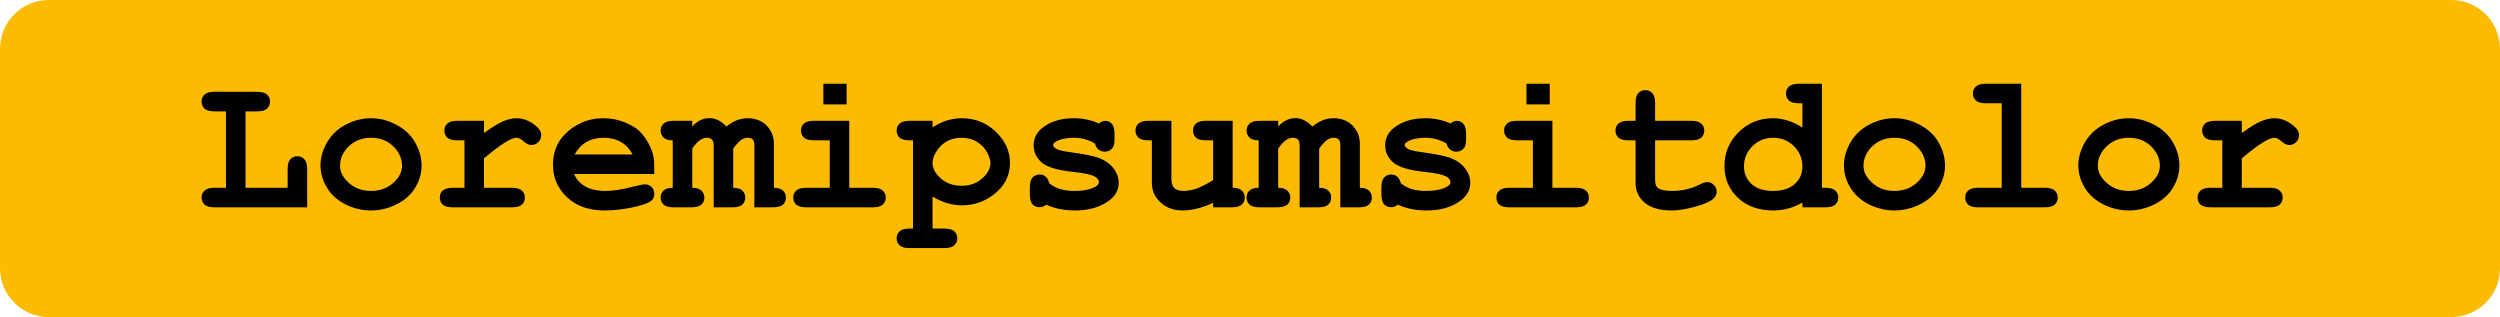 <svg width="205" height="26" viewBox="0 0 205 26" fill="none" xmlns="http://www.w3.org/2000/svg">
  <path d="M0 4C0 1.791 1.791 0 4 0H201C203.209 0 205 1.791 205 4V22C205 24.209 203.209 26 201 26H4C1.791 26 0 24.209 0 22V4Z" fill="#FCBB00"/>
  <path d="M20.133 9.133V15.398H23.586V13.883C23.586 13.497 23.659 13.224 23.805 13.062C23.956 12.896 24.151 12.812 24.391 12.812C24.625 12.812 24.815 12.896 24.961 13.062C25.112 13.224 25.188 13.497 25.188 13.883V17H17.602C17.216 17 16.94 16.927 16.773 16.781C16.612 16.63 16.531 16.435 16.531 16.195C16.531 15.961 16.612 15.771 16.773 15.625C16.94 15.474 17.216 15.398 17.602 15.398H18.531V9.133H17.602C17.216 9.133 16.94 9.06 16.773 8.914C16.612 8.763 16.531 8.568 16.531 8.328C16.531 8.089 16.612 7.896 16.773 7.75C16.94 7.599 17.216 7.523 17.602 7.523L21.07 7.531C21.456 7.531 21.729 7.604 21.891 7.75C22.057 7.896 22.141 8.089 22.141 8.328C22.141 8.568 22.057 8.763 21.891 8.914C21.729 9.06 21.456 9.133 21.07 9.133H20.133ZM34.57 13.586C34.57 14.2 34.398 14.797 34.055 15.375C33.716 15.948 33.208 16.406 32.531 16.75C31.859 17.088 31.156 17.258 30.422 17.258C29.693 17.258 28.995 17.091 28.328 16.758C27.662 16.419 27.154 15.961 26.805 15.383C26.456 14.805 26.281 14.2 26.281 13.57C26.281 12.93 26.458 12.302 26.812 11.688C27.167 11.068 27.674 10.581 28.336 10.227C29.003 9.872 29.698 9.695 30.422 9.695C31.151 9.695 31.852 9.878 32.523 10.242C33.2 10.602 33.711 11.088 34.055 11.703C34.398 12.312 34.57 12.94 34.57 13.586ZM32.969 13.594C32.969 13.078 32.784 12.604 32.414 12.172C31.909 11.588 31.245 11.297 30.422 11.297C29.698 11.297 29.094 11.529 28.609 11.992C28.125 12.456 27.883 12.992 27.883 13.602C27.883 14.102 28.128 14.57 28.617 15.008C29.107 15.44 29.708 15.656 30.422 15.656C31.141 15.656 31.745 15.44 32.234 15.008C32.724 14.57 32.969 14.099 32.969 13.594ZM39.688 9.906V10.906C40.359 10.422 40.888 10.099 41.273 9.938C41.664 9.776 42.029 9.695 42.367 9.695C42.888 9.695 43.393 9.888 43.883 10.273C44.216 10.534 44.383 10.8 44.383 11.07C44.383 11.3 44.302 11.495 44.141 11.656C43.984 11.812 43.794 11.891 43.57 11.891C43.372 11.891 43.164 11.792 42.945 11.594C42.727 11.396 42.531 11.297 42.359 11.297C42.135 11.297 41.8 11.438 41.352 11.719C40.909 12 40.354 12.422 39.688 12.984V15.398H41.969C42.354 15.398 42.628 15.474 42.789 15.625C42.956 15.771 43.039 15.963 43.039 16.203C43.039 16.438 42.956 16.63 42.789 16.781C42.628 16.927 42.354 17 41.969 17H37.133C36.747 17 36.471 16.927 36.305 16.781C36.143 16.63 36.062 16.435 36.062 16.195C36.062 15.961 36.143 15.771 36.305 15.625C36.471 15.474 36.747 15.398 37.133 15.398H38.086V11.508H37.508C37.122 11.508 36.846 11.435 36.68 11.289C36.518 11.138 36.438 10.943 36.438 10.703C36.438 10.469 36.518 10.279 36.68 10.133C36.846 9.982 37.122 9.906 37.508 9.906H39.688ZM53.648 14.266H47.078C47.245 14.682 47.539 15.018 47.961 15.273C48.388 15.529 48.964 15.656 49.688 15.656C50.281 15.656 51.07 15.529 52.055 15.273C52.461 15.169 52.742 15.117 52.898 15.117C53.112 15.117 53.292 15.193 53.438 15.344C53.583 15.495 53.656 15.685 53.656 15.914C53.656 16.122 53.578 16.299 53.422 16.445C53.214 16.638 52.706 16.823 51.898 17C51.091 17.172 50.315 17.258 49.57 17.258C48.289 17.258 47.263 16.896 46.492 16.172C45.727 15.448 45.344 14.557 45.344 13.5C45.344 12.375 45.758 11.461 46.586 10.758C47.419 10.05 48.378 9.695 49.461 9.695C50.112 9.695 50.708 9.81 51.25 10.039C51.797 10.268 52.203 10.516 52.469 10.781C52.844 11.167 53.154 11.643 53.398 12.211C53.565 12.607 53.648 13.065 53.648 13.586V14.266ZM51.875 12.664C51.63 12.206 51.31 11.865 50.914 11.641C50.518 11.412 50.047 11.297 49.5 11.297C48.958 11.297 48.49 11.412 48.094 11.641C47.698 11.865 47.375 12.206 47.125 12.664H51.875ZM56.766 9.906V10.359C57.026 10.104 57.26 9.93 57.469 9.836C57.682 9.737 57.927 9.688 58.203 9.688C58.438 9.688 58.669 9.745 58.898 9.859C59.128 9.974 59.352 10.146 59.57 10.375C59.846 10.146 60.125 9.977 60.406 9.867C60.693 9.753 60.984 9.695 61.281 9.695C61.875 9.695 62.357 9.854 62.727 10.172C63.216 10.588 63.461 11.135 63.461 11.812V15.398C63.794 15.398 64.042 15.474 64.203 15.625C64.365 15.776 64.445 15.969 64.445 16.203C64.445 16.438 64.365 16.63 64.203 16.781C64.042 16.927 63.768 17 63.383 17H61.859V11.945C61.859 11.7 61.815 11.531 61.727 11.438C61.638 11.344 61.503 11.297 61.32 11.297C61.143 11.297 60.979 11.344 60.828 11.438C60.635 11.568 60.401 11.812 60.125 12.172V15.398C60.458 15.398 60.706 15.474 60.867 15.625C61.029 15.776 61.109 15.969 61.109 16.203C61.109 16.438 61.029 16.63 60.867 16.781C60.706 16.927 60.432 17 60.047 17H58.523V11.945C58.523 11.706 58.477 11.539 58.383 11.445C58.294 11.346 58.159 11.297 57.977 11.297C57.789 11.297 57.604 11.357 57.422 11.477C57.24 11.591 57.021 11.823 56.766 12.172V15.398C57.099 15.398 57.346 15.474 57.508 15.625C57.675 15.776 57.758 15.969 57.758 16.203C57.758 16.438 57.675 16.63 57.508 16.781C57.346 16.927 57.073 17 56.688 17H55.242C54.857 17 54.583 16.927 54.422 16.781C54.255 16.63 54.172 16.435 54.172 16.195C54.172 15.961 54.253 15.771 54.414 15.625C54.575 15.474 54.825 15.398 55.164 15.398V11.508C54.825 11.508 54.575 11.432 54.414 11.281C54.253 11.13 54.172 10.938 54.172 10.703C54.172 10.469 54.255 10.279 54.422 10.133C54.583 9.982 54.857 9.906 55.242 9.906H56.766ZM69.422 6.867V8.562H67.516V6.867H69.422ZM69.641 9.906V15.398H71.562C71.948 15.398 72.221 15.474 72.383 15.625C72.549 15.771 72.633 15.963 72.633 16.203C72.633 16.438 72.549 16.63 72.383 16.781C72.221 16.927 71.948 17 71.562 17H66.117C65.732 17 65.456 16.927 65.289 16.781C65.128 16.63 65.047 16.435 65.047 16.195C65.047 15.961 65.128 15.771 65.289 15.625C65.456 15.474 65.732 15.398 66.117 15.398H68.039V11.508H66.75C66.37 11.508 66.096 11.435 65.93 11.289C65.763 11.138 65.68 10.943 65.68 10.703C65.68 10.469 65.76 10.279 65.922 10.133C66.088 9.982 66.365 9.906 66.75 9.906H69.641ZM76.469 16.117V18.742H77.43C77.815 18.742 78.088 18.815 78.25 18.961C78.417 19.112 78.5 19.307 78.5 19.547C78.5 19.781 78.417 19.971 78.25 20.117C78.088 20.268 77.815 20.344 77.43 20.344H74.594C74.208 20.344 73.932 20.268 73.766 20.117C73.604 19.971 73.523 19.781 73.523 19.547C73.523 19.307 73.607 19.112 73.773 18.961C73.94 18.815 74.213 18.742 74.594 18.742H74.867V11.508H74.594C74.208 11.508 73.932 11.435 73.766 11.289C73.604 11.138 73.523 10.943 73.523 10.703C73.523 10.469 73.604 10.279 73.766 10.133C73.932 9.982 74.208 9.906 74.594 9.906H76.469V10.453C76.844 10.198 77.232 10.008 77.633 9.883C78.034 9.758 78.445 9.695 78.867 9.695C79.961 9.695 80.893 10.068 81.664 10.812C82.435 11.552 82.82 12.401 82.82 13.359C82.82 14.417 82.365 15.289 81.453 15.977C80.693 16.549 79.836 16.836 78.883 16.836C78.471 16.836 78.065 16.776 77.664 16.656C77.263 16.537 76.865 16.357 76.469 16.117ZM81.219 13.367C81.219 13.143 81.13 12.859 80.953 12.516C80.776 12.167 80.503 11.878 80.133 11.648C79.768 11.414 79.338 11.297 78.844 11.297C78.047 11.297 77.414 11.596 76.945 12.195C76.628 12.607 76.469 13.003 76.469 13.383C76.469 13.81 76.695 14.227 77.148 14.633C77.607 15.034 78.172 15.234 78.844 15.234C79.521 15.234 80.086 15.034 80.539 14.633C80.992 14.232 81.219 13.81 81.219 13.367ZM89.797 11.781C89.537 11.62 89.263 11.5 88.977 11.422C88.69 11.338 88.391 11.297 88.078 11.297C87.458 11.297 86.966 11.398 86.602 11.602C86.44 11.69 86.359 11.787 86.359 11.891C86.359 12.01 86.469 12.128 86.688 12.242C86.854 12.325 87.227 12.406 87.805 12.484C88.867 12.63 89.607 12.776 90.023 12.922C90.57 13.115 90.992 13.401 91.289 13.781C91.586 14.162 91.734 14.562 91.734 14.984C91.734 15.557 91.482 16.037 90.977 16.422C90.253 16.979 89.312 17.258 88.156 17.258C87.693 17.258 87.263 17.216 86.867 17.133C86.477 17.055 86.117 16.938 85.789 16.781C85.711 16.849 85.628 16.901 85.539 16.938C85.451 16.974 85.359 16.992 85.266 16.992C85.016 16.992 84.815 16.912 84.664 16.75C84.518 16.583 84.445 16.307 84.445 15.922V15.383C84.445 14.997 84.518 14.724 84.664 14.562C84.815 14.396 85.01 14.312 85.25 14.312C85.443 14.312 85.604 14.367 85.734 14.477C85.865 14.581 85.966 14.763 86.039 15.023C86.284 15.232 86.578 15.391 86.922 15.5C87.266 15.604 87.662 15.656 88.109 15.656C88.844 15.656 89.414 15.542 89.82 15.312C90.013 15.198 90.109 15.078 90.109 14.953C90.109 14.745 89.971 14.573 89.695 14.438C89.419 14.302 88.849 14.188 87.984 14.094C86.698 13.958 85.838 13.698 85.406 13.312C84.974 12.932 84.758 12.463 84.758 11.906C84.758 11.333 85 10.857 85.484 10.477C86.141 9.956 87 9.695 88.062 9.695C88.432 9.695 88.787 9.732 89.125 9.805C89.469 9.872 89.797 9.979 90.109 10.125C90.208 10.052 90.299 9.997 90.383 9.961C90.471 9.924 90.552 9.906 90.625 9.906C90.844 9.906 91.026 9.99 91.172 10.156C91.318 10.318 91.391 10.591 91.391 10.977V11.367C91.391 11.716 91.349 11.953 91.266 12.078C91.099 12.318 90.872 12.438 90.586 12.438C90.393 12.438 90.224 12.378 90.078 12.258C89.932 12.138 89.838 11.979 89.797 11.781ZM101.078 9.906V15.398C101.417 15.398 101.667 15.474 101.828 15.625C101.99 15.776 102.07 15.969 102.07 16.203C102.07 16.438 101.987 16.63 101.82 16.781C101.659 16.927 101.385 17 101 17H99.477V16.633C99.018 16.841 98.581 16.997 98.164 17.102C97.747 17.206 97.352 17.258 96.977 17.258C96.451 17.258 95.995 17.148 95.609 16.93C95.224 16.706 94.919 16.398 94.695 16.008C94.534 15.727 94.453 15.375 94.453 14.953V11.508H94.18C93.794 11.508 93.518 11.435 93.352 11.289C93.19 11.138 93.109 10.943 93.109 10.703C93.109 10.469 93.19 10.279 93.352 10.133C93.518 9.982 93.794 9.906 94.18 9.906H96.055V14.672C96.055 15.01 96.135 15.26 96.297 15.422C96.463 15.578 96.716 15.656 97.055 15.656C97.378 15.656 97.724 15.594 98.094 15.469C98.469 15.338 98.93 15.107 99.477 14.773V11.508H98.898C98.513 11.508 98.237 11.435 98.07 11.289C97.909 11.138 97.828 10.943 97.828 10.703C97.828 10.469 97.909 10.279 98.07 10.133C98.237 9.982 98.513 9.906 98.898 9.906H101.078ZM104.812 9.906V10.359C105.073 10.104 105.307 9.93 105.516 9.836C105.729 9.737 105.974 9.688 106.25 9.688C106.484 9.688 106.716 9.745 106.945 9.859C107.174 9.974 107.398 10.146 107.617 10.375C107.893 10.146 108.172 9.977 108.453 9.867C108.74 9.753 109.031 9.695 109.328 9.695C109.922 9.695 110.404 9.854 110.773 10.172C111.263 10.588 111.508 11.135 111.508 11.812V15.398C111.841 15.398 112.089 15.474 112.25 15.625C112.411 15.776 112.492 15.969 112.492 16.203C112.492 16.438 112.411 16.63 112.25 16.781C112.089 16.927 111.815 17 111.43 17H109.906V11.945C109.906 11.7 109.862 11.531 109.773 11.438C109.685 11.344 109.549 11.297 109.367 11.297C109.19 11.297 109.026 11.344 108.875 11.438C108.682 11.568 108.448 11.812 108.172 12.172V15.398C108.505 15.398 108.753 15.474 108.914 15.625C109.076 15.776 109.156 15.969 109.156 16.203C109.156 16.438 109.076 16.63 108.914 16.781C108.753 16.927 108.479 17 108.094 17H106.57V11.945C106.57 11.706 106.523 11.539 106.43 11.445C106.341 11.346 106.206 11.297 106.023 11.297C105.836 11.297 105.651 11.357 105.469 11.477C105.286 11.591 105.068 11.823 104.812 12.172V15.398C105.146 15.398 105.393 15.474 105.555 15.625C105.721 15.776 105.805 15.969 105.805 16.203C105.805 16.438 105.721 16.63 105.555 16.781C105.393 16.927 105.12 17 104.734 17H103.289C102.904 17 102.63 16.927 102.469 16.781C102.302 16.63 102.219 16.435 102.219 16.195C102.219 15.961 102.299 15.771 102.461 15.625C102.622 15.474 102.872 15.398 103.211 15.398V11.508C102.872 11.508 102.622 11.432 102.461 11.281C102.299 11.13 102.219 10.938 102.219 10.703C102.219 10.469 102.302 10.279 102.469 10.133C102.63 9.982 102.904 9.906 103.289 9.906H104.812ZM118.625 11.781C118.365 11.62 118.091 11.5 117.805 11.422C117.518 11.338 117.219 11.297 116.906 11.297C116.286 11.297 115.794 11.398 115.43 11.602C115.268 11.69 115.188 11.787 115.188 11.891C115.188 12.01 115.297 12.128 115.516 12.242C115.682 12.325 116.055 12.406 116.633 12.484C117.695 12.63 118.435 12.776 118.852 12.922C119.398 13.115 119.82 13.401 120.117 13.781C120.414 14.162 120.562 14.562 120.562 14.984C120.562 15.557 120.31 16.037 119.805 16.422C119.081 16.979 118.141 17.258 116.984 17.258C116.521 17.258 116.091 17.216 115.695 17.133C115.305 17.055 114.945 16.938 114.617 16.781C114.539 16.849 114.456 16.901 114.367 16.938C114.279 16.974 114.188 16.992 114.094 16.992C113.844 16.992 113.643 16.912 113.492 16.75C113.346 16.583 113.273 16.307 113.273 15.922V15.383C113.273 14.997 113.346 14.724 113.492 14.562C113.643 14.396 113.839 14.312 114.078 14.312C114.271 14.312 114.432 14.367 114.562 14.477C114.693 14.581 114.794 14.763 114.867 15.023C115.112 15.232 115.406 15.391 115.75 15.5C116.094 15.604 116.49 15.656 116.938 15.656C117.672 15.656 118.242 15.542 118.648 15.312C118.841 15.198 118.938 15.078 118.938 14.953C118.938 14.745 118.799 14.573 118.523 14.438C118.247 14.302 117.677 14.188 116.812 14.094C115.526 13.958 114.667 13.698 114.234 13.312C113.802 12.932 113.586 12.463 113.586 11.906C113.586 11.333 113.828 10.857 114.312 10.477C114.969 9.956 115.828 9.695 116.891 9.695C117.26 9.695 117.615 9.732 117.953 9.805C118.297 9.872 118.625 9.979 118.938 10.125C119.036 10.052 119.128 9.997 119.211 9.961C119.299 9.924 119.38 9.906 119.453 9.906C119.672 9.906 119.854 9.99 120 10.156C120.146 10.318 120.219 10.591 120.219 10.977V11.367C120.219 11.716 120.177 11.953 120.094 12.078C119.927 12.318 119.701 12.438 119.414 12.438C119.221 12.438 119.052 12.378 118.906 12.258C118.76 12.138 118.667 11.979 118.625 11.781ZM127.078 6.867V8.562H125.172V6.867H127.078ZM127.297 9.906V15.398H129.219C129.604 15.398 129.878 15.474 130.039 15.625C130.206 15.771 130.289 15.963 130.289 16.203C130.289 16.438 130.206 16.63 130.039 16.781C129.878 16.927 129.604 17 129.219 17H123.773C123.388 17 123.112 16.927 122.945 16.781C122.784 16.63 122.703 16.435 122.703 16.195C122.703 15.961 122.784 15.771 122.945 15.625C123.112 15.474 123.388 15.398 123.773 15.398H125.695V11.508H124.406C124.026 11.508 123.753 11.435 123.586 11.289C123.419 11.138 123.336 10.943 123.336 10.703C123.336 10.469 123.417 10.279 123.578 10.133C123.745 9.982 124.021 9.906 124.406 9.906H127.297ZM135.719 11.508V14.719C135.719 15.062 135.789 15.289 135.93 15.398C136.148 15.57 136.539 15.656 137.102 15.656C137.919 15.656 138.674 15.482 139.367 15.133C139.633 14.997 139.841 14.93 139.992 14.93C140.201 14.93 140.38 15.008 140.531 15.164C140.688 15.32 140.766 15.51 140.766 15.734C140.766 15.943 140.682 16.122 140.516 16.273C140.26 16.518 139.755 16.745 139 16.953C138.25 17.156 137.617 17.258 137.102 17.258C136.107 17.258 135.359 17.044 134.859 16.617C134.365 16.185 134.117 15.656 134.117 15.031V11.508H133.539C133.154 11.508 132.878 11.435 132.711 11.289C132.549 11.138 132.469 10.943 132.469 10.703C132.469 10.469 132.549 10.279 132.711 10.133C132.878 9.982 133.154 9.906 133.539 9.906H134.117V8.461C134.117 8.076 134.19 7.802 134.336 7.641C134.487 7.474 134.682 7.391 134.922 7.391C135.156 7.391 135.346 7.474 135.492 7.641C135.643 7.802 135.719 8.076 135.719 8.461V9.906H138.68C139.065 9.906 139.339 9.982 139.5 10.133C139.667 10.279 139.75 10.471 139.75 10.711C139.75 10.945 139.667 11.138 139.5 11.289C139.339 11.435 139.065 11.508 138.68 11.508H135.719ZM149.398 6.867V15.398H149.672C150.052 15.398 150.326 15.474 150.492 15.625C150.659 15.771 150.742 15.963 150.742 16.203C150.742 16.438 150.659 16.63 150.492 16.781C150.331 16.927 150.057 17 149.672 17H147.797V16.609C147.432 16.823 147.049 16.984 146.648 17.094C146.253 17.203 145.841 17.258 145.414 17.258C144.211 17.258 143.242 16.912 142.508 16.219C141.773 15.521 141.406 14.654 141.406 13.617C141.406 12.534 141.792 11.609 142.562 10.844C143.333 10.078 144.273 9.695 145.383 9.695C145.799 9.695 146.208 9.76 146.609 9.891C147.01 10.016 147.406 10.206 147.797 10.461V8.469H147.523C147.138 8.469 146.862 8.396 146.695 8.25C146.534 8.099 146.453 7.906 146.453 7.672C146.453 7.432 146.534 7.24 146.695 7.094C146.862 6.943 147.138 6.867 147.523 6.867H149.398ZM147.797 13.664C147.797 13.003 147.565 12.443 147.102 11.984C146.638 11.526 146.07 11.297 145.398 11.297C144.732 11.297 144.167 11.526 143.703 11.984C143.24 12.443 143.008 12.995 143.008 13.641C143.008 14.229 143.216 14.713 143.633 15.094C144.049 15.469 144.638 15.656 145.398 15.656C146.154 15.656 146.742 15.469 147.164 15.094C147.586 14.713 147.797 14.237 147.797 13.664ZM159.492 13.586C159.492 14.2 159.32 14.797 158.977 15.375C158.638 15.948 158.13 16.406 157.453 16.75C156.781 17.088 156.078 17.258 155.344 17.258C154.615 17.258 153.917 17.091 153.25 16.758C152.583 16.419 152.076 15.961 151.727 15.383C151.378 14.805 151.203 14.2 151.203 13.57C151.203 12.93 151.38 12.302 151.734 11.688C152.089 11.068 152.596 10.581 153.258 10.227C153.924 9.872 154.62 9.695 155.344 9.695C156.073 9.695 156.773 9.878 157.445 10.242C158.122 10.602 158.633 11.088 158.977 11.703C159.32 12.312 159.492 12.94 159.492 13.586ZM157.891 13.594C157.891 13.078 157.706 12.604 157.336 12.172C156.831 11.588 156.167 11.297 155.344 11.297C154.62 11.297 154.016 11.529 153.531 11.992C153.047 12.456 152.805 12.992 152.805 13.602C152.805 14.102 153.049 14.57 153.539 15.008C154.029 15.44 154.63 15.656 155.344 15.656C156.062 15.656 156.667 15.44 157.156 15.008C157.646 14.57 157.891 14.099 157.891 13.594ZM165.742 6.867V15.398H167.664C168.049 15.398 168.323 15.474 168.484 15.625C168.651 15.771 168.734 15.963 168.734 16.203C168.734 16.438 168.651 16.63 168.484 16.781C168.323 16.927 168.049 17 167.664 17H162.219C161.833 17 161.557 16.927 161.391 16.781C161.229 16.63 161.148 16.435 161.148 16.195C161.148 15.961 161.229 15.771 161.391 15.625C161.557 15.474 161.833 15.398 162.219 15.398H164.141V8.469H162.852C162.471 8.469 162.198 8.396 162.031 8.25C161.865 8.099 161.781 7.904 161.781 7.664C161.781 7.43 161.862 7.24 162.023 7.094C162.19 6.943 162.466 6.867 162.852 6.867H165.742ZM178.711 13.586C178.711 14.2 178.539 14.797 178.195 15.375C177.857 15.948 177.349 16.406 176.672 16.75C176 17.088 175.297 17.258 174.562 17.258C173.833 17.258 173.135 17.091 172.469 16.758C171.802 16.419 171.294 15.961 170.945 15.383C170.596 14.805 170.422 14.2 170.422 13.57C170.422 12.93 170.599 12.302 170.953 11.688C171.307 11.068 171.815 10.581 172.477 10.227C173.143 9.872 173.839 9.695 174.562 9.695C175.292 9.695 175.992 9.878 176.664 10.242C177.341 10.602 177.852 11.088 178.195 11.703C178.539 12.312 178.711 12.94 178.711 13.586ZM177.109 13.594C177.109 13.078 176.924 12.604 176.555 12.172C176.049 11.588 175.385 11.297 174.562 11.297C173.839 11.297 173.234 11.529 172.75 11.992C172.266 12.456 172.023 12.992 172.023 13.602C172.023 14.102 172.268 14.57 172.758 15.008C173.247 15.44 173.849 15.656 174.562 15.656C175.281 15.656 175.885 15.44 176.375 15.008C176.865 14.57 177.109 14.099 177.109 13.594ZM183.828 9.906V10.906C184.5 10.422 185.029 10.099 185.414 9.938C185.805 9.776 186.169 9.695 186.508 9.695C187.029 9.695 187.534 9.888 188.023 10.273C188.357 10.534 188.523 10.8 188.523 11.07C188.523 11.3 188.443 11.495 188.281 11.656C188.125 11.812 187.935 11.891 187.711 11.891C187.513 11.891 187.305 11.792 187.086 11.594C186.867 11.396 186.672 11.297 186.5 11.297C186.276 11.297 185.94 11.438 185.492 11.719C185.049 12 184.495 12.422 183.828 12.984V15.398H186.109C186.495 15.398 186.768 15.474 186.93 15.625C187.096 15.771 187.18 15.963 187.18 16.203C187.18 16.438 187.096 16.63 186.93 16.781C186.768 16.927 186.495 17 186.109 17H181.273C180.888 17 180.612 16.927 180.445 16.781C180.284 16.63 180.203 16.435 180.203 16.195C180.203 15.961 180.284 15.771 180.445 15.625C180.612 15.474 180.888 15.398 181.273 15.398H182.227V11.508H181.648C181.263 11.508 180.987 11.435 180.82 11.289C180.659 11.138 180.578 10.943 180.578 10.703C180.578 10.469 180.659 10.279 180.82 10.133C180.987 9.982 181.263 9.906 181.648 9.906H183.828Z" fill="black"/>
</svg>
